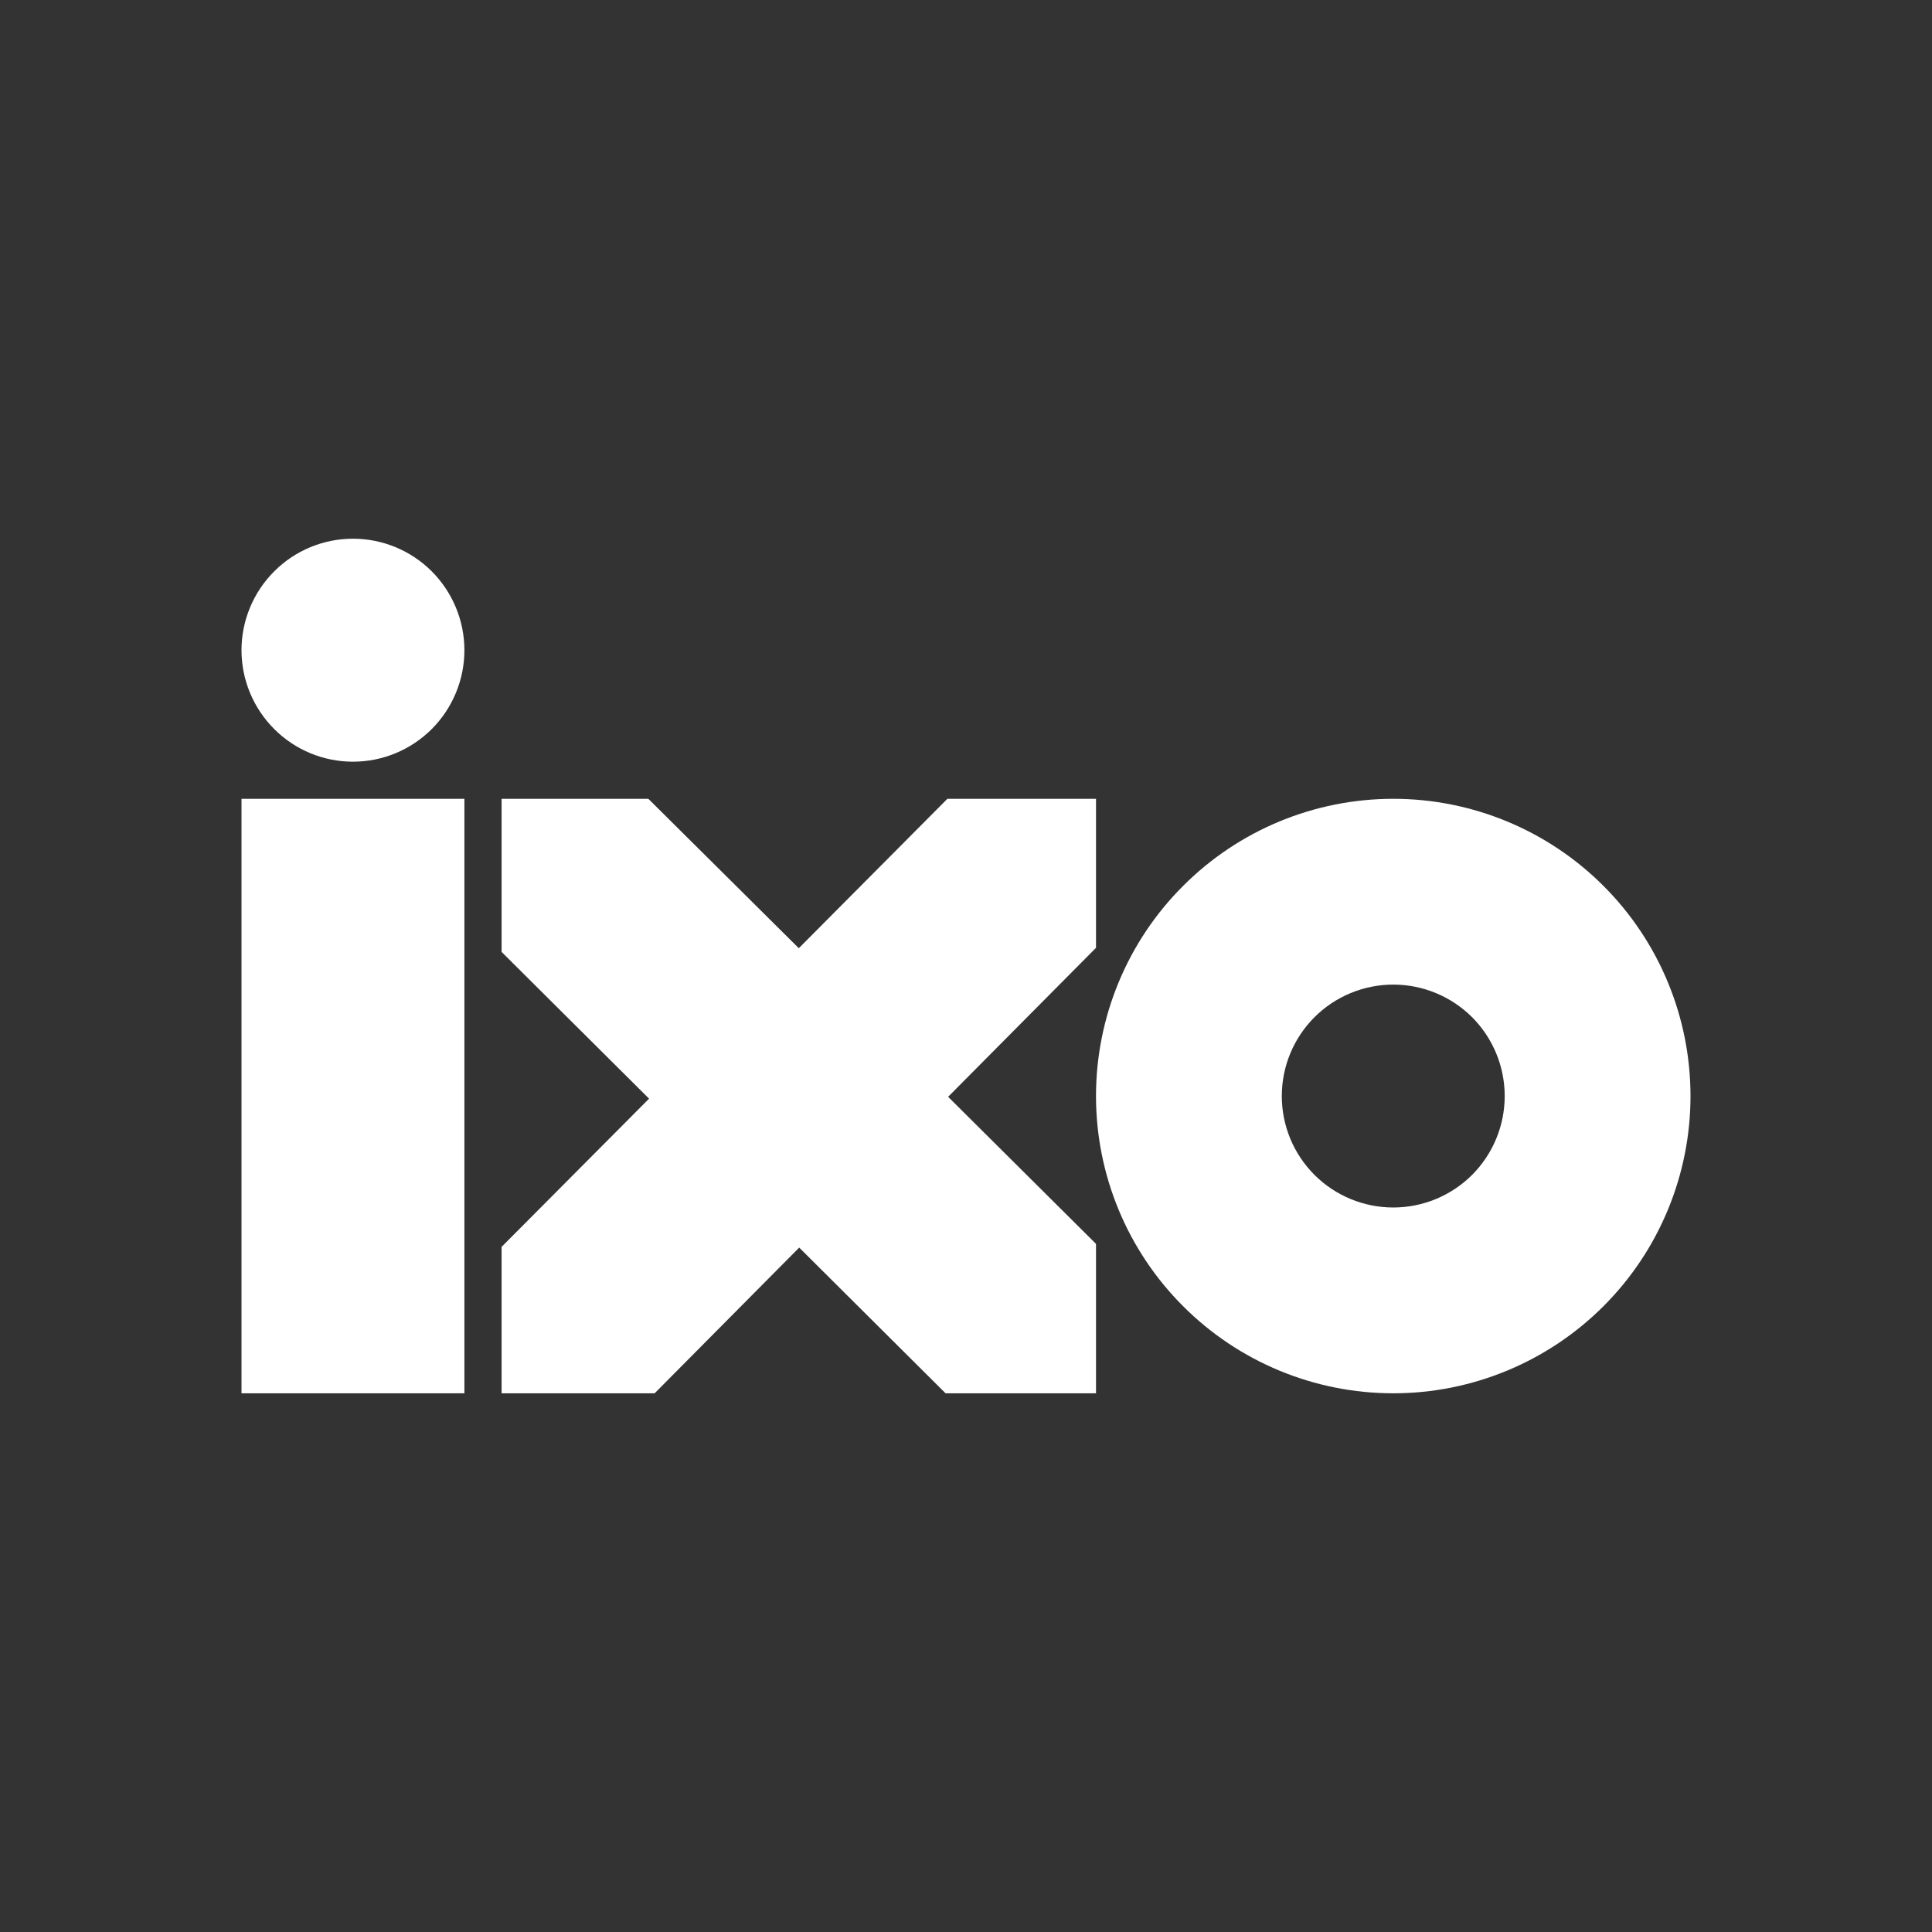 <svg width="24" height="24" viewBox="0 0 24 24" fill="none" xmlns="http://www.w3.org/2000/svg">
<rect x="0" y="0" width="24" height="24" fill="#333333" stroke="none"/>
<path fill-rule="evenodd" clip-rule="evenodd" d="M4.385 9.462C4.752 9.462 5.104 9.316 5.364 9.056C5.623 8.796 5.769 8.444 5.769 8.077C5.769 7.71 5.623 7.358 5.364 7.098C5.104 6.838 4.752 6.692 4.385 6.692C4.017 6.692 3.665 6.838 3.406 7.098C3.146 7.358 3 7.71 3 8.077C3 8.444 3.146 8.796 3.406 9.056C3.665 9.316 4.017 9.462 4.385 9.462ZM5.769 9.923H3V17.308H5.769V9.923ZM6.231 11.825V9.923H8.054L9.923 11.779L11.769 9.923H13.615V11.774L11.778 13.625L13.615 15.452V17.308H11.746L9.928 15.498L8.132 17.308H6.231V15.489L8.063 13.648L6.231 11.825ZM21 13.616C21 14.595 20.611 15.534 19.919 16.226C19.226 16.919 18.287 17.308 17.308 17.308C16.328 17.308 15.389 16.919 14.697 16.226C14.004 15.534 13.615 14.595 13.615 13.616C13.615 12.636 14.004 11.697 14.697 11.005C15.389 10.312 16.328 9.923 17.308 9.923C18.287 9.923 19.226 10.312 19.919 11.005C20.611 11.697 21 12.636 21 13.616ZM18.692 13.616C18.692 13.983 18.546 14.335 18.287 14.595C18.027 14.854 17.675 15 17.308 15C16.941 15 16.588 14.854 16.329 14.595C16.069 14.335 15.923 13.983 15.923 13.616C15.923 13.248 16.069 12.896 16.329 12.636C16.588 12.377 16.941 12.231 17.308 12.231C17.675 12.231 18.027 12.377 18.287 12.636C18.546 12.896 18.692 13.248 18.692 13.616Z" fill="white"/>
</svg>
